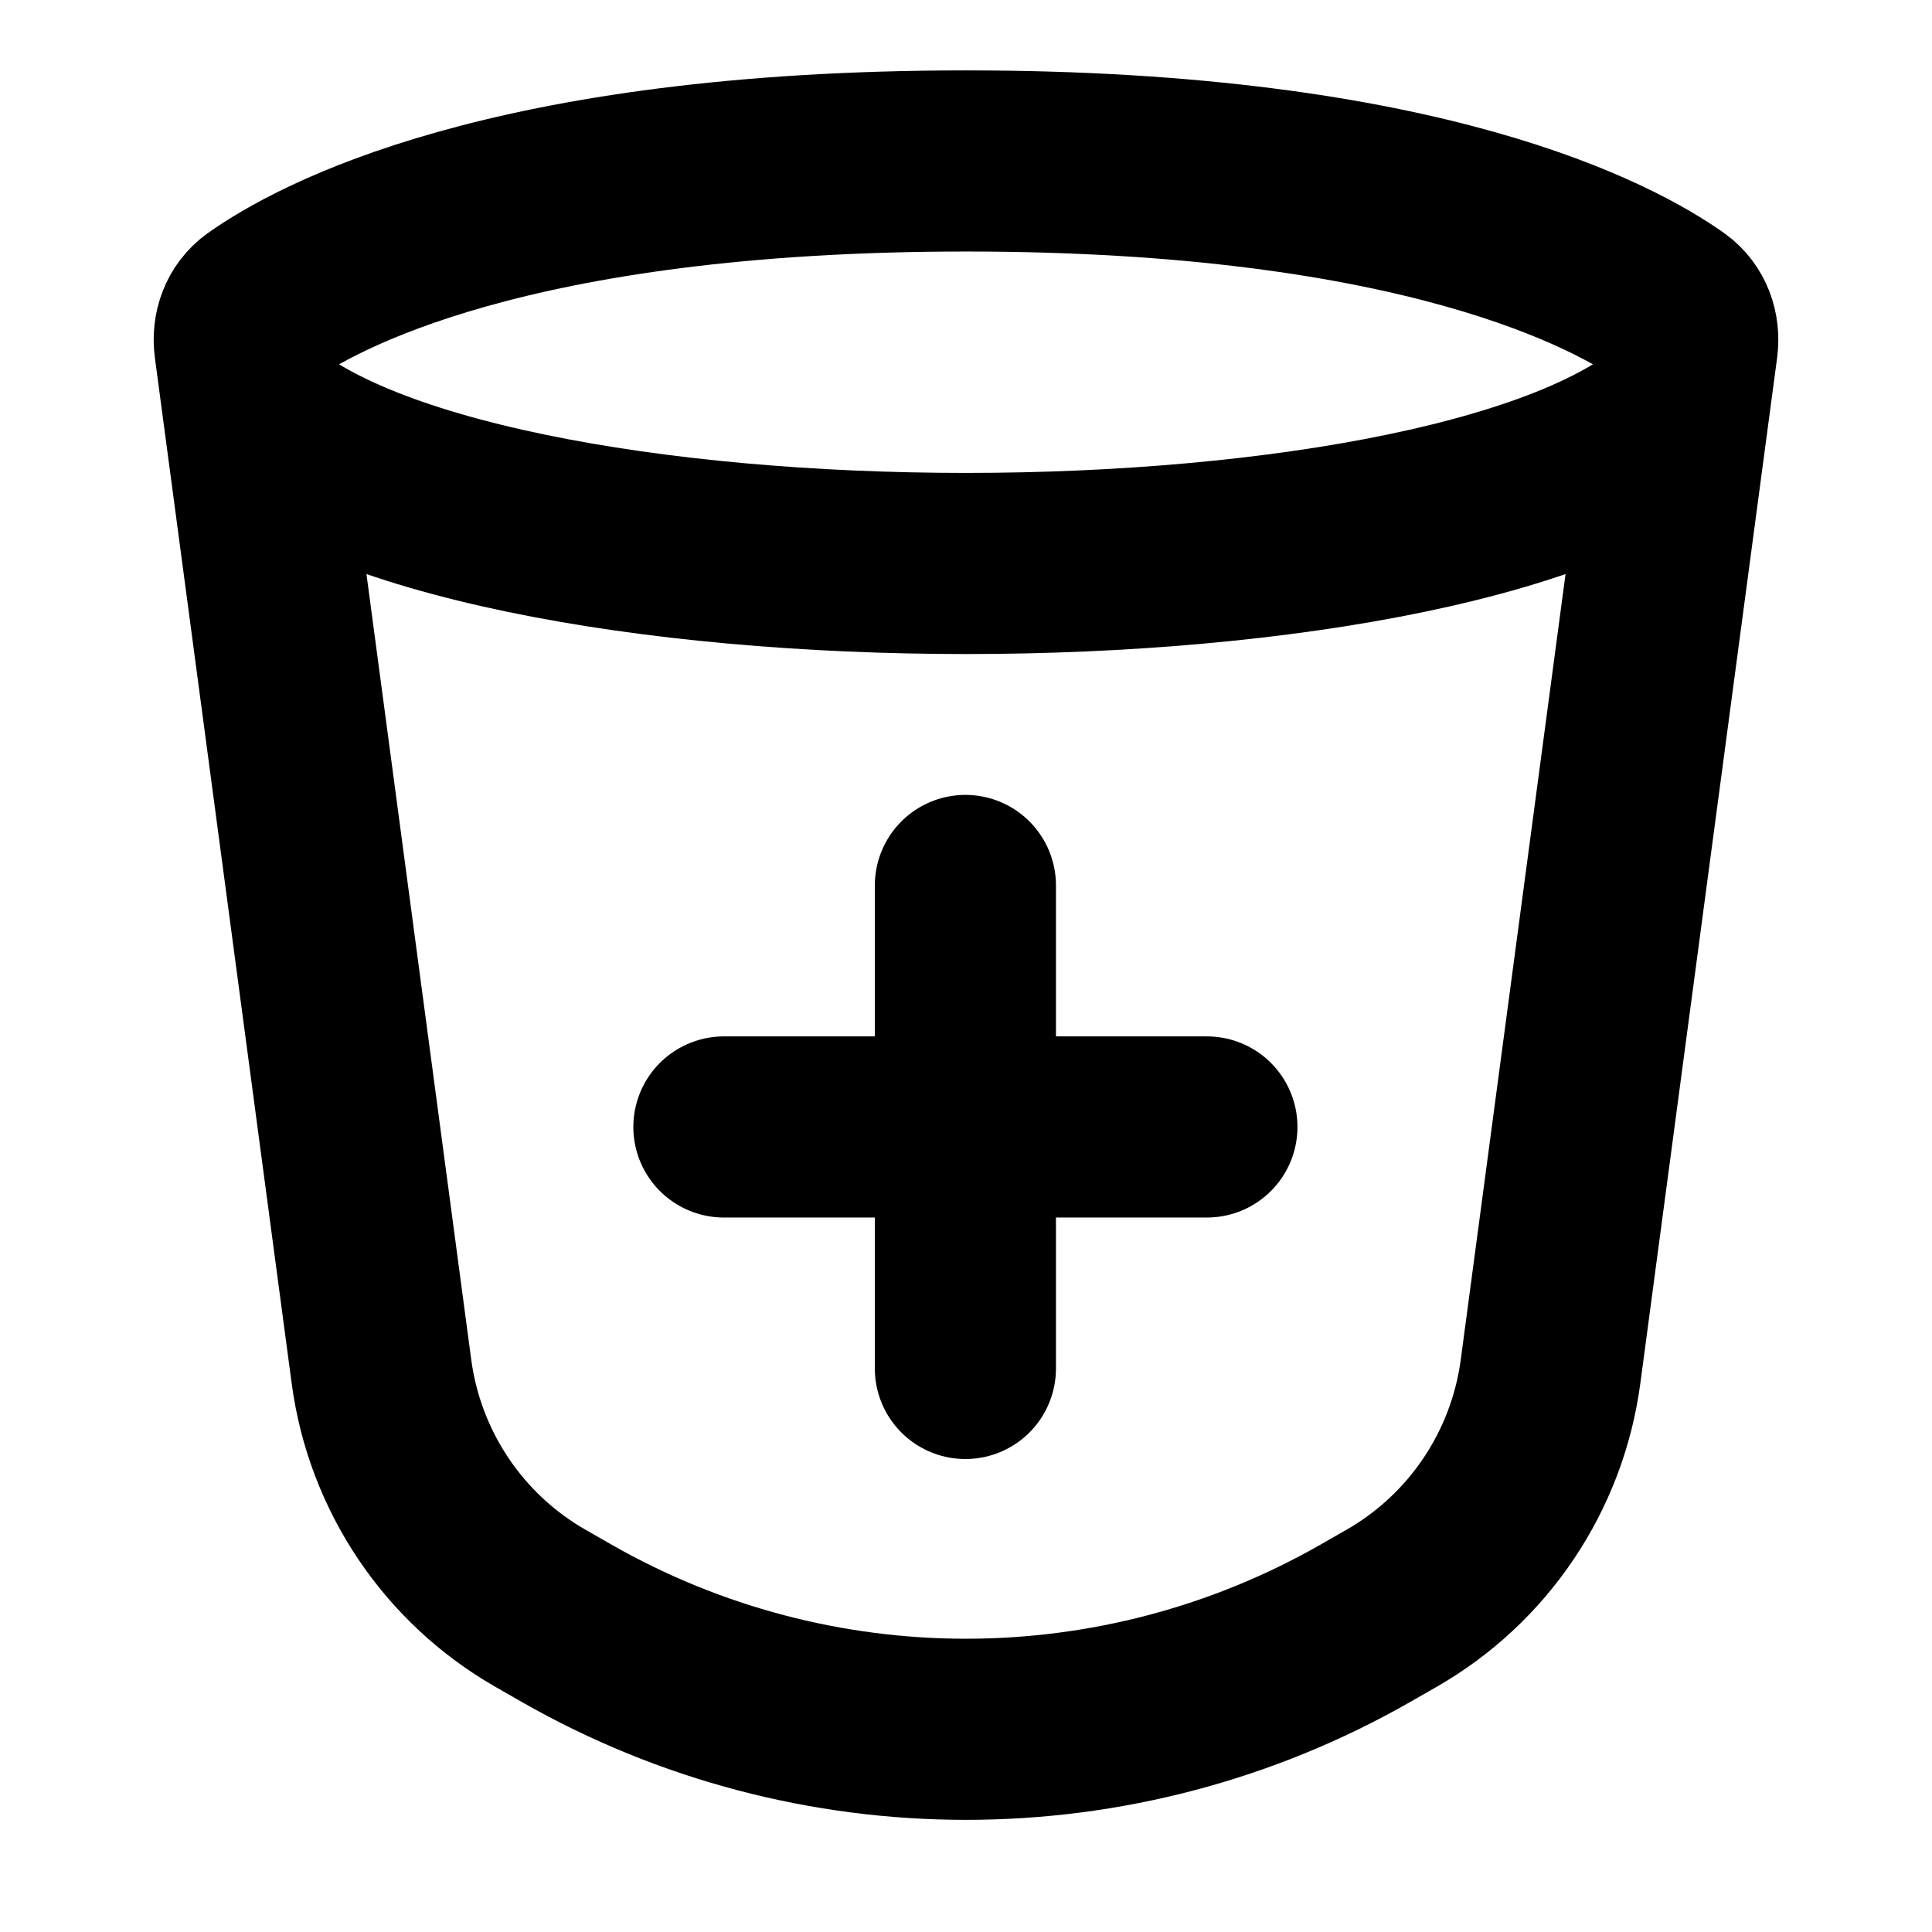 <svg width="16" height="16" viewBox="0 0 16 16" fill="none" xmlns="http://www.w3.org/2000/svg">
<path d="M5.995 9.333H7.995M7.995 9.333H9.995M7.995 9.333V7.333M7.995 9.333V11.333" stroke="black" stroke-width="1.5" stroke-linecap="round" stroke-linejoin="round"/>
<path d="M2.026 2.863C2.01 2.739 2.053 2.616 2.154 2.543C2.618 2.213 4.209 1.333 8 1.333C11.79 1.333 13.382 2.213 13.846 2.543C13.947 2.616 13.99 2.739 13.974 2.863L12.841 11.358C12.731 12.183 12.243 12.909 11.521 13.321L11.308 13.443C9.258 14.614 6.742 14.614 4.692 13.443L4.479 13.321C3.757 12.909 3.269 12.183 3.159 11.358L2.026 2.863Z" stroke="black" stroke-width="1.5"/>
<path d="M2 3.333C3.714 5.111 12.286 5.111 14 3.333" stroke="black" stroke-width="1.5"/>
</svg>

